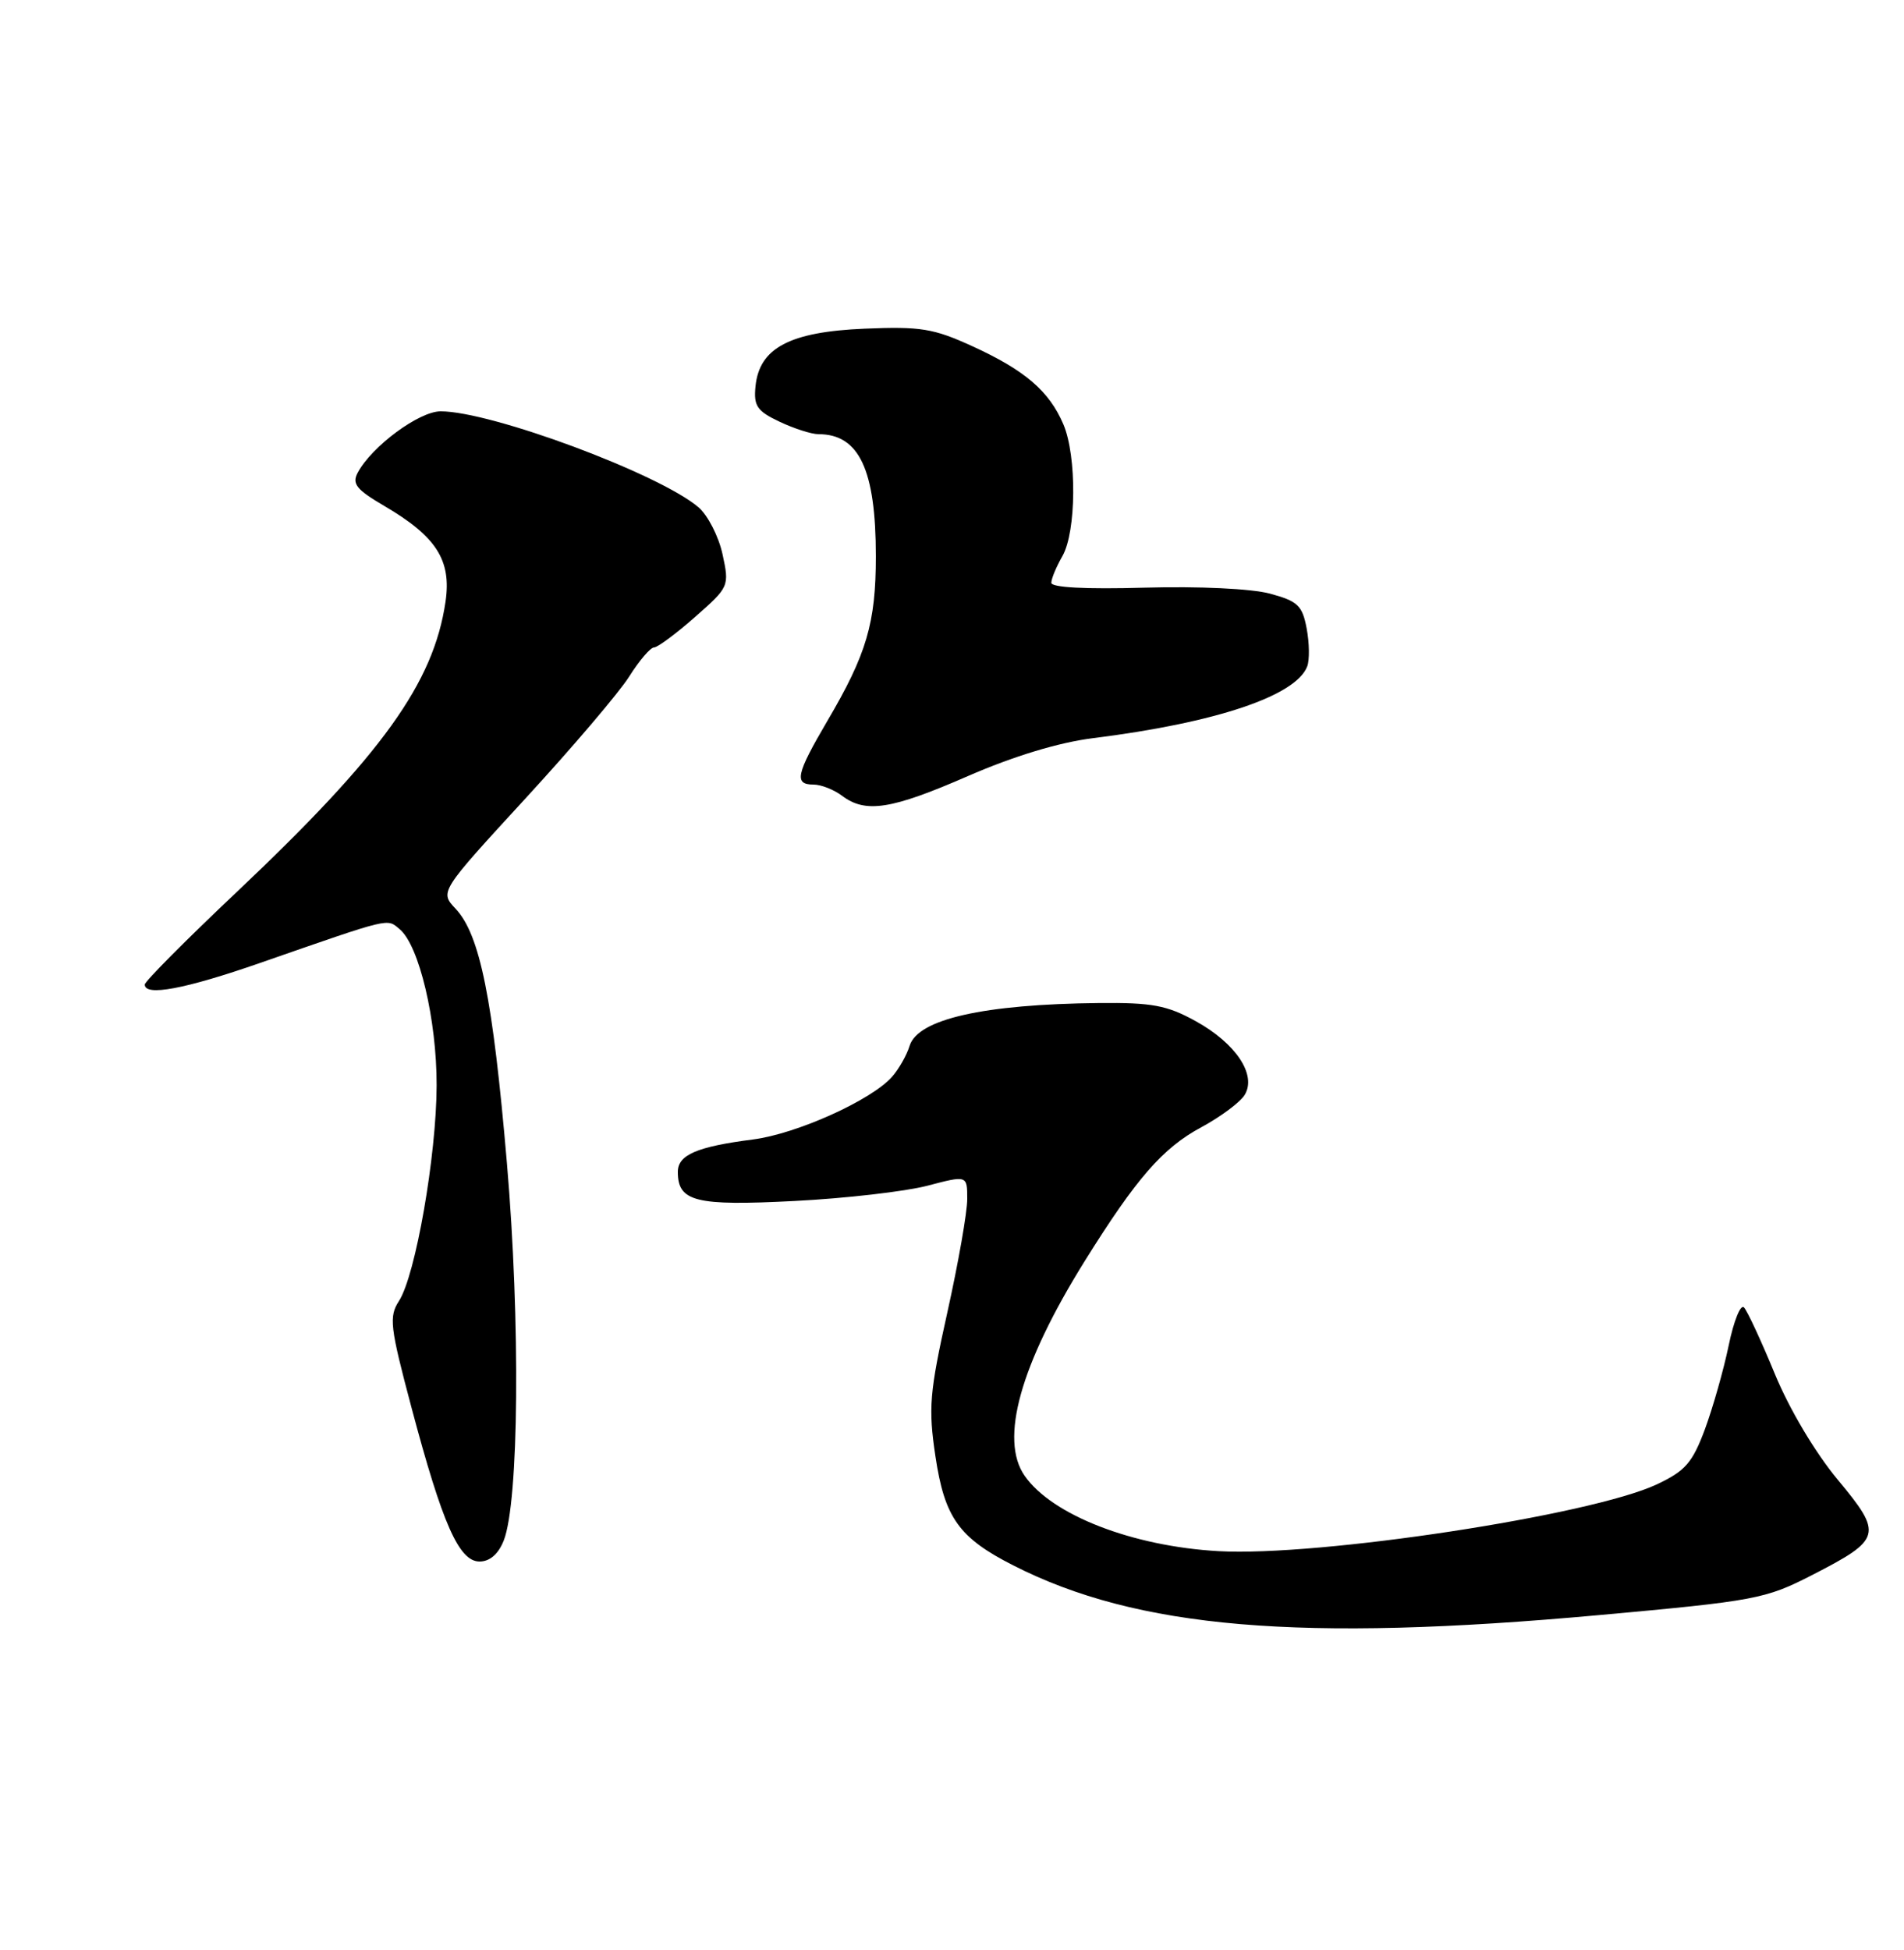 <?xml version="1.0" encoding="UTF-8" standalone="no"?>
<!DOCTYPE svg PUBLIC "-//W3C//DTD SVG 1.1//EN" "http://www.w3.org/Graphics/SVG/1.1/DTD/svg11.dtd" >
<svg xmlns="http://www.w3.org/2000/svg" xmlns:xlink="http://www.w3.org/1999/xlink" version="1.1" viewBox="0 0 250 256">
 <g >
 <path fill="currentColor"
d=" M 210.00 212.03 C 230.50 210.17 231.80 209.92 237.91 206.79 C 247.10 202.07 247.27 201.44 241.30 194.26 C 238.34 190.70 234.96 185.02 233.04 180.37 C 231.26 176.04 229.43 172.11 228.99 171.64 C 228.55 171.17 227.64 173.42 226.98 176.64 C 226.31 179.86 224.90 184.82 223.85 187.66 C 222.22 192.04 221.27 193.12 217.55 194.87 C 208.89 198.94 173.18 204.38 160.00 203.64 C 148.68 203.00 138.15 198.91 134.55 193.76 C 131.21 189.00 133.96 179.15 142.42 165.57 C 149.21 154.68 152.65 150.73 157.71 148.00 C 160.27 146.62 162.84 144.71 163.43 143.74 C 165.03 141.11 162.28 136.97 156.98 134.05 C 153.23 131.98 151.27 131.61 144.29 131.68 C 129.14 131.84 120.50 133.79 119.43 137.31 C 119.06 138.52 118.03 140.34 117.13 141.36 C 114.44 144.42 104.63 148.85 98.88 149.59 C 91.48 150.54 89.00 151.62 89.00 153.85 C 89.00 157.76 91.33 158.34 104.29 157.67 C 111.00 157.33 118.86 156.42 121.75 155.67 C 127.00 154.29 127.00 154.29 127.00 157.40 C 127.01 159.10 125.83 165.81 124.39 172.29 C 122.05 182.82 121.88 184.85 122.82 191.16 C 124.02 199.23 125.90 201.88 133.03 205.50 C 149.32 213.80 170.69 215.61 210.00 212.03 Z  M 66.14 202.25 C 68.14 197.17 68.34 173.53 66.56 152.70 C 64.71 131.09 63.02 122.71 59.82 119.30 C 57.73 117.08 57.73 117.08 68.97 104.85 C 75.16 98.12 81.30 90.91 82.62 88.81 C 83.94 86.71 85.41 85.00 85.87 85.00 C 86.34 85.00 88.76 83.20 91.25 81.01 C 95.74 77.06 95.78 76.97 94.87 72.76 C 94.36 70.42 92.94 67.65 91.72 66.60 C 86.56 62.20 64.52 54.00 57.86 54.00 C 55.03 54.00 48.83 58.58 46.97 62.05 C 46.19 63.52 46.79 64.27 50.44 66.41 C 57.30 70.43 59.29 73.54 58.50 78.98 C 56.93 89.68 50.17 99.07 31.08 117.11 C 24.45 123.37 19.02 128.84 19.01 129.25 C 18.99 130.84 24.26 129.86 34.17 126.41 C 51.54 120.37 50.76 120.56 52.47 121.98 C 55.03 124.10 57.35 133.89 57.33 142.50 C 57.31 151.70 54.56 167.43 52.39 170.79 C 51.05 172.86 51.20 174.16 54.03 184.79 C 58.10 200.10 60.27 205.00 62.97 205.00 C 64.31 205.00 65.44 204.02 66.14 202.25 Z  M 127.08 101.89 C 133.09 99.27 139.03 97.47 143.50 96.91 C 159.61 94.90 170.15 91.37 171.64 87.49 C 171.96 86.66 171.93 84.43 171.57 82.52 C 171.00 79.48 170.40 78.92 166.74 77.93 C 164.32 77.28 157.41 76.95 150.28 77.15 C 142.51 77.37 138.01 77.13 138.04 76.50 C 138.05 75.95 138.71 74.38 139.50 73.00 C 141.33 69.80 141.40 59.89 139.63 55.72 C 137.77 51.35 134.58 48.61 127.69 45.46 C 122.58 43.12 120.88 42.84 113.51 43.15 C 103.71 43.56 99.70 45.68 99.20 50.71 C 98.94 53.29 99.39 53.96 102.35 55.36 C 104.25 56.26 106.55 57.00 107.47 57.00 C 112.81 57.00 115.00 61.67 115.00 73.02 C 115.00 81.78 113.80 85.87 108.62 94.67 C 104.53 101.64 104.23 103.00 106.81 103.00 C 107.80 103.00 109.49 103.66 110.56 104.47 C 113.65 106.80 117.02 106.28 127.08 101.89 Z "/>
</g>
</svg>